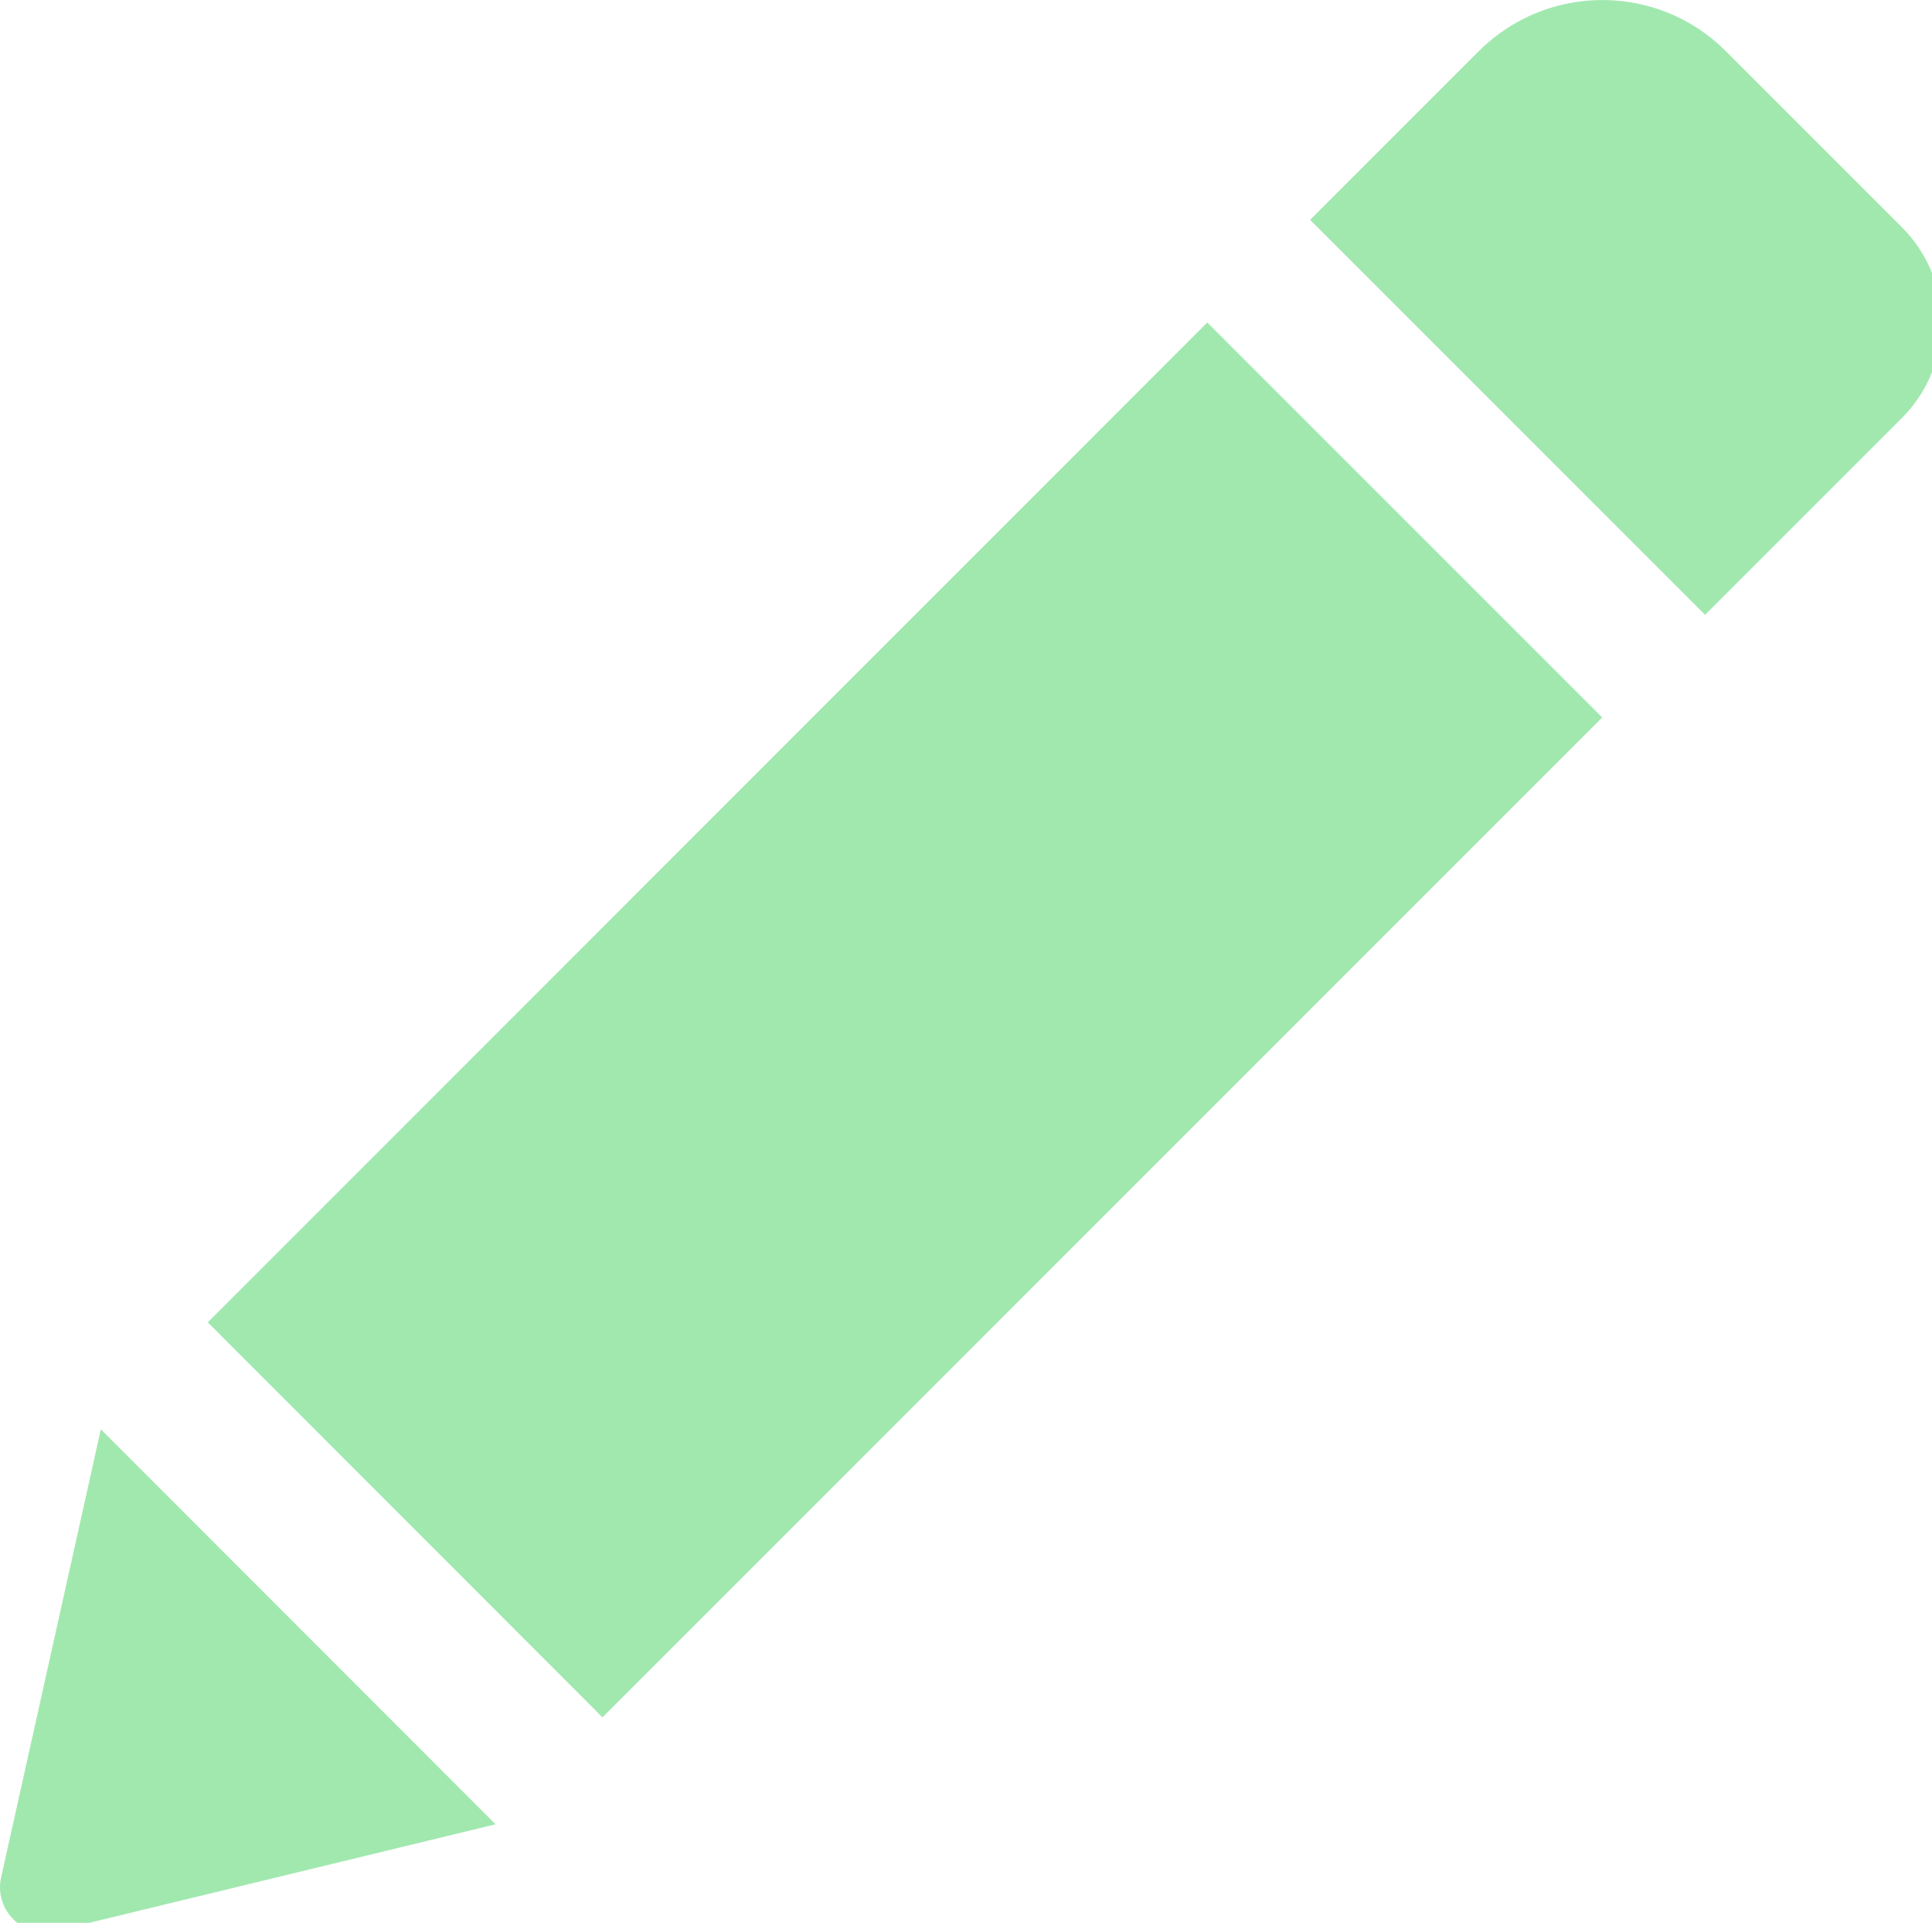 <?xml version="1.0" encoding="UTF-8" standalone="no"?>
<!-- Generator: Adobe Illustrator 16.0.0, SVG Export Plug-In . SVG Version: 6.00 Build 0)  -->

<svg
   xmlns:dc="http://purl.org/dc/elements/1.1/"
   xmlns:cc="http://creativecommons.org/ns#"
   xmlns:rdf="http://www.w3.org/1999/02/22-rdf-syntax-ns#"
   xmlns:svg="http://www.w3.org/2000/svg"
   xmlns="http://www.w3.org/2000/svg"
   xmlns:sodipodi="http://sodipodi.sourceforge.net/DTD/sodipodi-0.dtd"
   xmlns:inkscape="http://www.inkscape.org/namespaces/inkscape"
   version="1.1"
   id="Capa_1"
   x="0px"
   y="0px"
   width="50"
   height="49.756"
   viewBox="0 0 50 49.756"
   xml:space="preserve"
   sodipodi:docname="pencil-edit-button.svg"
   inkscape:version="0.92.2 5c3e80d, 2017-08-06"><defs
     id="defs39" /><sodipodi:namedview
     pagecolor="#ffffff"
     bordercolor="#666666"
     borderopacity="1"
     objecttolerance="10"
     gridtolerance="10"
     guidetolerance="10"
     inkscape:pageopacity="0"
     inkscape:pageshadow="2"
     inkscape:window-width="1440"
     inkscape:window-height="775"
     id="namedview37"
     showgrid="false"
     inkscape:zoom="0.44620997"
     inkscape:cx="225.22969"
     inkscape:cy="263.16059"
     inkscape:window-x="0"
     inkscape:window-y="1"
     inkscape:window-maximized="1"
     inkscape:current-layer="Capa_1" /><g
     id="g4"
     style="fill:#a1e8af;fill-opacity:1"
     transform="matrix(0.095,0,0,0.095,-5.6950008e-5,-0.122)"><path
       d="M 328.883,89.125 436.473,196.714 164.133,469.054 56.604,361.465 Z M 518.113,63.177 470.132,15.196 c -18.543,-18.543 -48.653,-18.543 -67.259,0 l -45.961,45.961 107.59,107.59 53.611,-53.611 c 14.382,-14.383 14.382,-37.577 0,-51.959 z M 0.3,512.69 c -1.958,8.812 5.998,16.708 14.811,14.565 L 135.002,498.186 27.473,390.597 Z"
       id="path2"
       style="fill:#a1e8af;fill-opacity:1"
       inkscape:connector-curvature="0" /></g><g
     id="g6"
     style="fill:#a1e8af;fill-opacity:1"
     transform="matrix(0.095,0,0,0.095,-5.6950008e-5,-0.122)" /><g
     id="g8"
     style="fill:#a1e8af;fill-opacity:1"
     transform="matrix(0.095,0,0,0.095,-5.6950008e-5,-0.122)" /><g
     id="g10"
     style="fill:#a1e8af;fill-opacity:1"
     transform="matrix(0.095,0,0,0.095,-5.6950008e-5,-0.122)" /><g
     id="g12"
     style="fill:#a1e8af;fill-opacity:1"
     transform="matrix(0.095,0,0,0.095,-5.6950008e-5,-0.122)" /><g
     id="g14"
     style="fill:#a1e8af;fill-opacity:1"
     transform="matrix(0.095,0,0,0.095,-5.6950008e-5,-0.122)" /><g
     id="g16"
     style="fill:#a1e8af;fill-opacity:1"
     transform="matrix(0.095,0,0,0.095,-5.6950008e-5,-0.122)" /><g
     id="g18"
     style="fill:#a1e8af;fill-opacity:1"
     transform="matrix(0.095,0,0,0.095,-5.6950008e-5,-0.122)" /><g
     id="g20"
     style="fill:#a1e8af;fill-opacity:1"
     transform="matrix(0.095,0,0,0.095,-5.6950008e-5,-0.122)" /><g
     id="g22"
     style="fill:#a1e8af;fill-opacity:1"
     transform="matrix(0.095,0,0,0.095,-5.6950008e-5,-0.122)" /><g
     id="g24"
     style="fill:#a1e8af;fill-opacity:1"
     transform="matrix(0.095,0,0,0.095,-5.6950008e-5,-0.122)" /><g
     id="g26"
     style="fill:#a1e8af;fill-opacity:1"
     transform="matrix(0.095,0,0,0.095,-5.6950008e-5,-0.122)" /><g
     id="g28"
     style="fill:#a1e8af;fill-opacity:1"
     transform="matrix(0.095,0,0,0.095,-5.6950008e-5,-0.122)" /><g
     id="g30"
     style="fill:#a1e8af;fill-opacity:1"
     transform="matrix(0.095,0,0,0.095,-5.6950008e-5,-0.122)" /><g
     id="g32"
     style="fill:#a1e8af;fill-opacity:1"
     transform="matrix(0.095,0,0,0.095,-5.6950008e-5,-0.122)" /><g
     id="g34"
     style="fill:#a1e8af;fill-opacity:1"
     transform="matrix(0.095,0,0,0.095,-5.6950008e-5,-0.122)" /></svg>